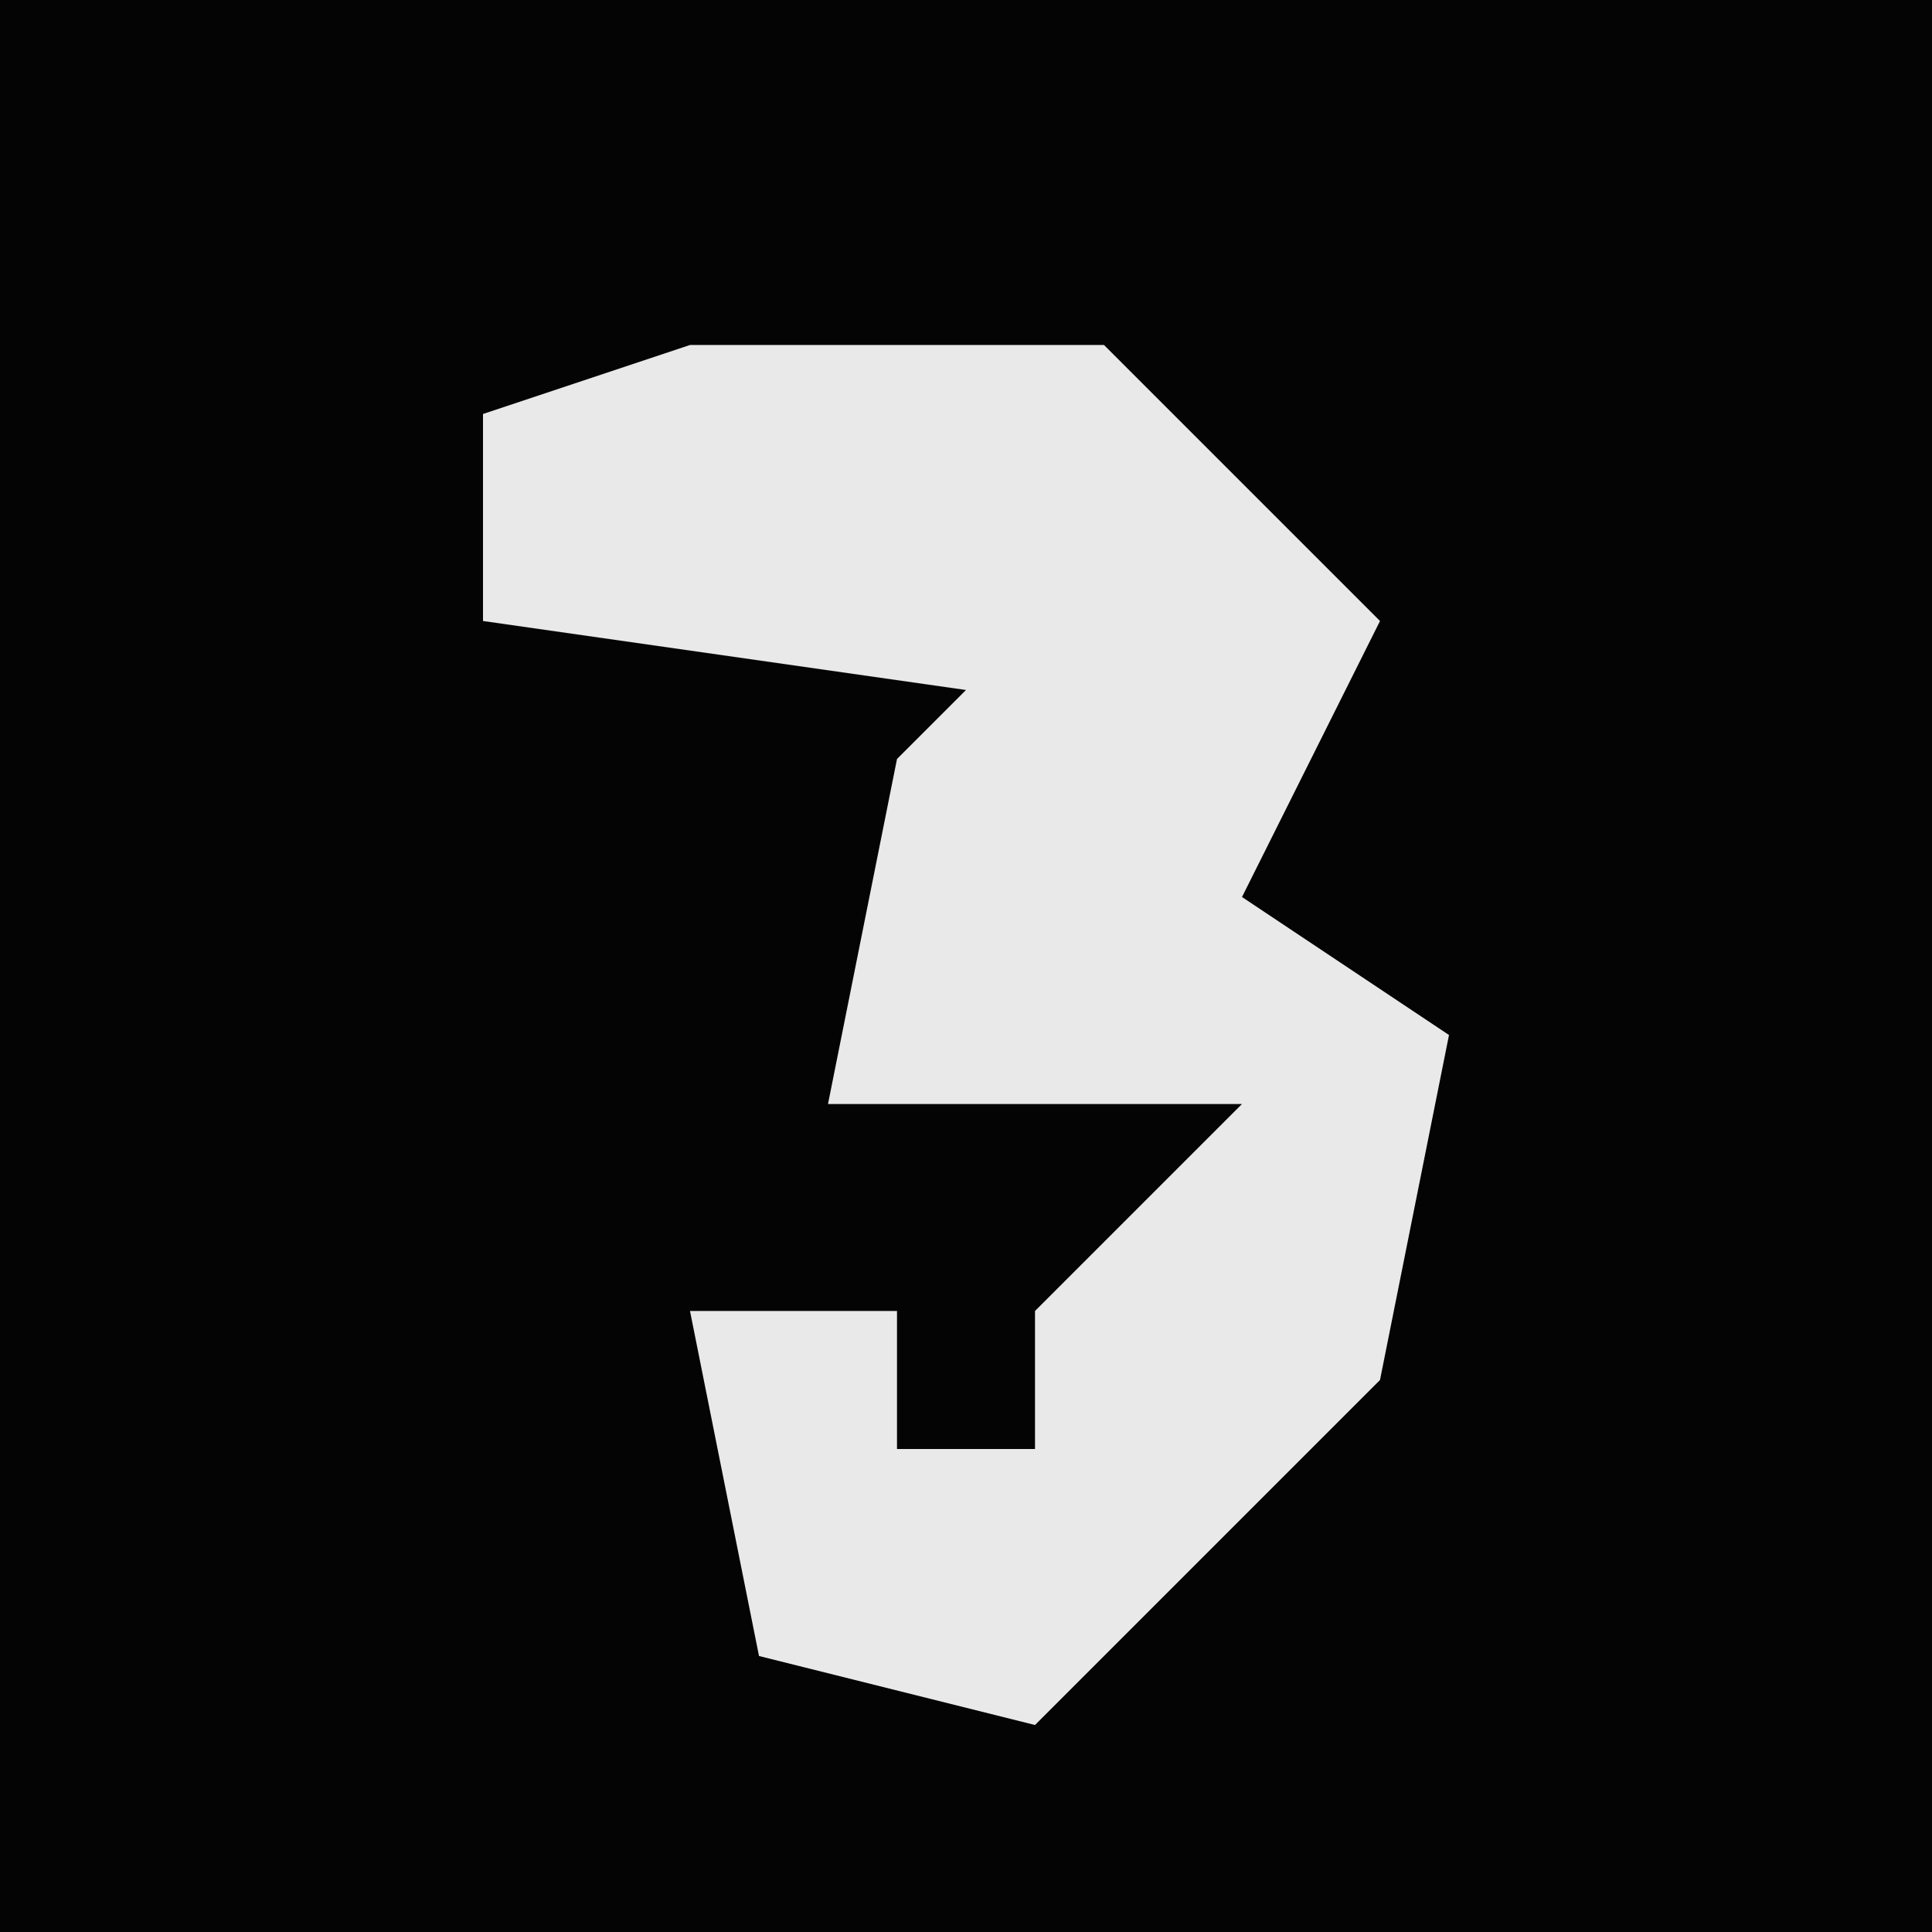 <?xml version="1.0" encoding="UTF-8"?>
<svg version="1.1" xmlns="http://www.w3.org/2000/svg" width="28" height="28">
<path d="M0,0 L28,0 L28,28 L0,28 Z " fill="#040404" transform="translate(0,0)"/>
<path d="M0,0 L6,0 L10,4 L8,8 L11,10 L10,15 L5,20 L1,19 L0,14 L3,14 L3,16 L5,16 L5,14 L8,11 L2,11 L3,6 L4,5 L-3,4 L-3,1 Z " fill="#E9E9E9" transform="translate(10,5)"/>
</svg>
